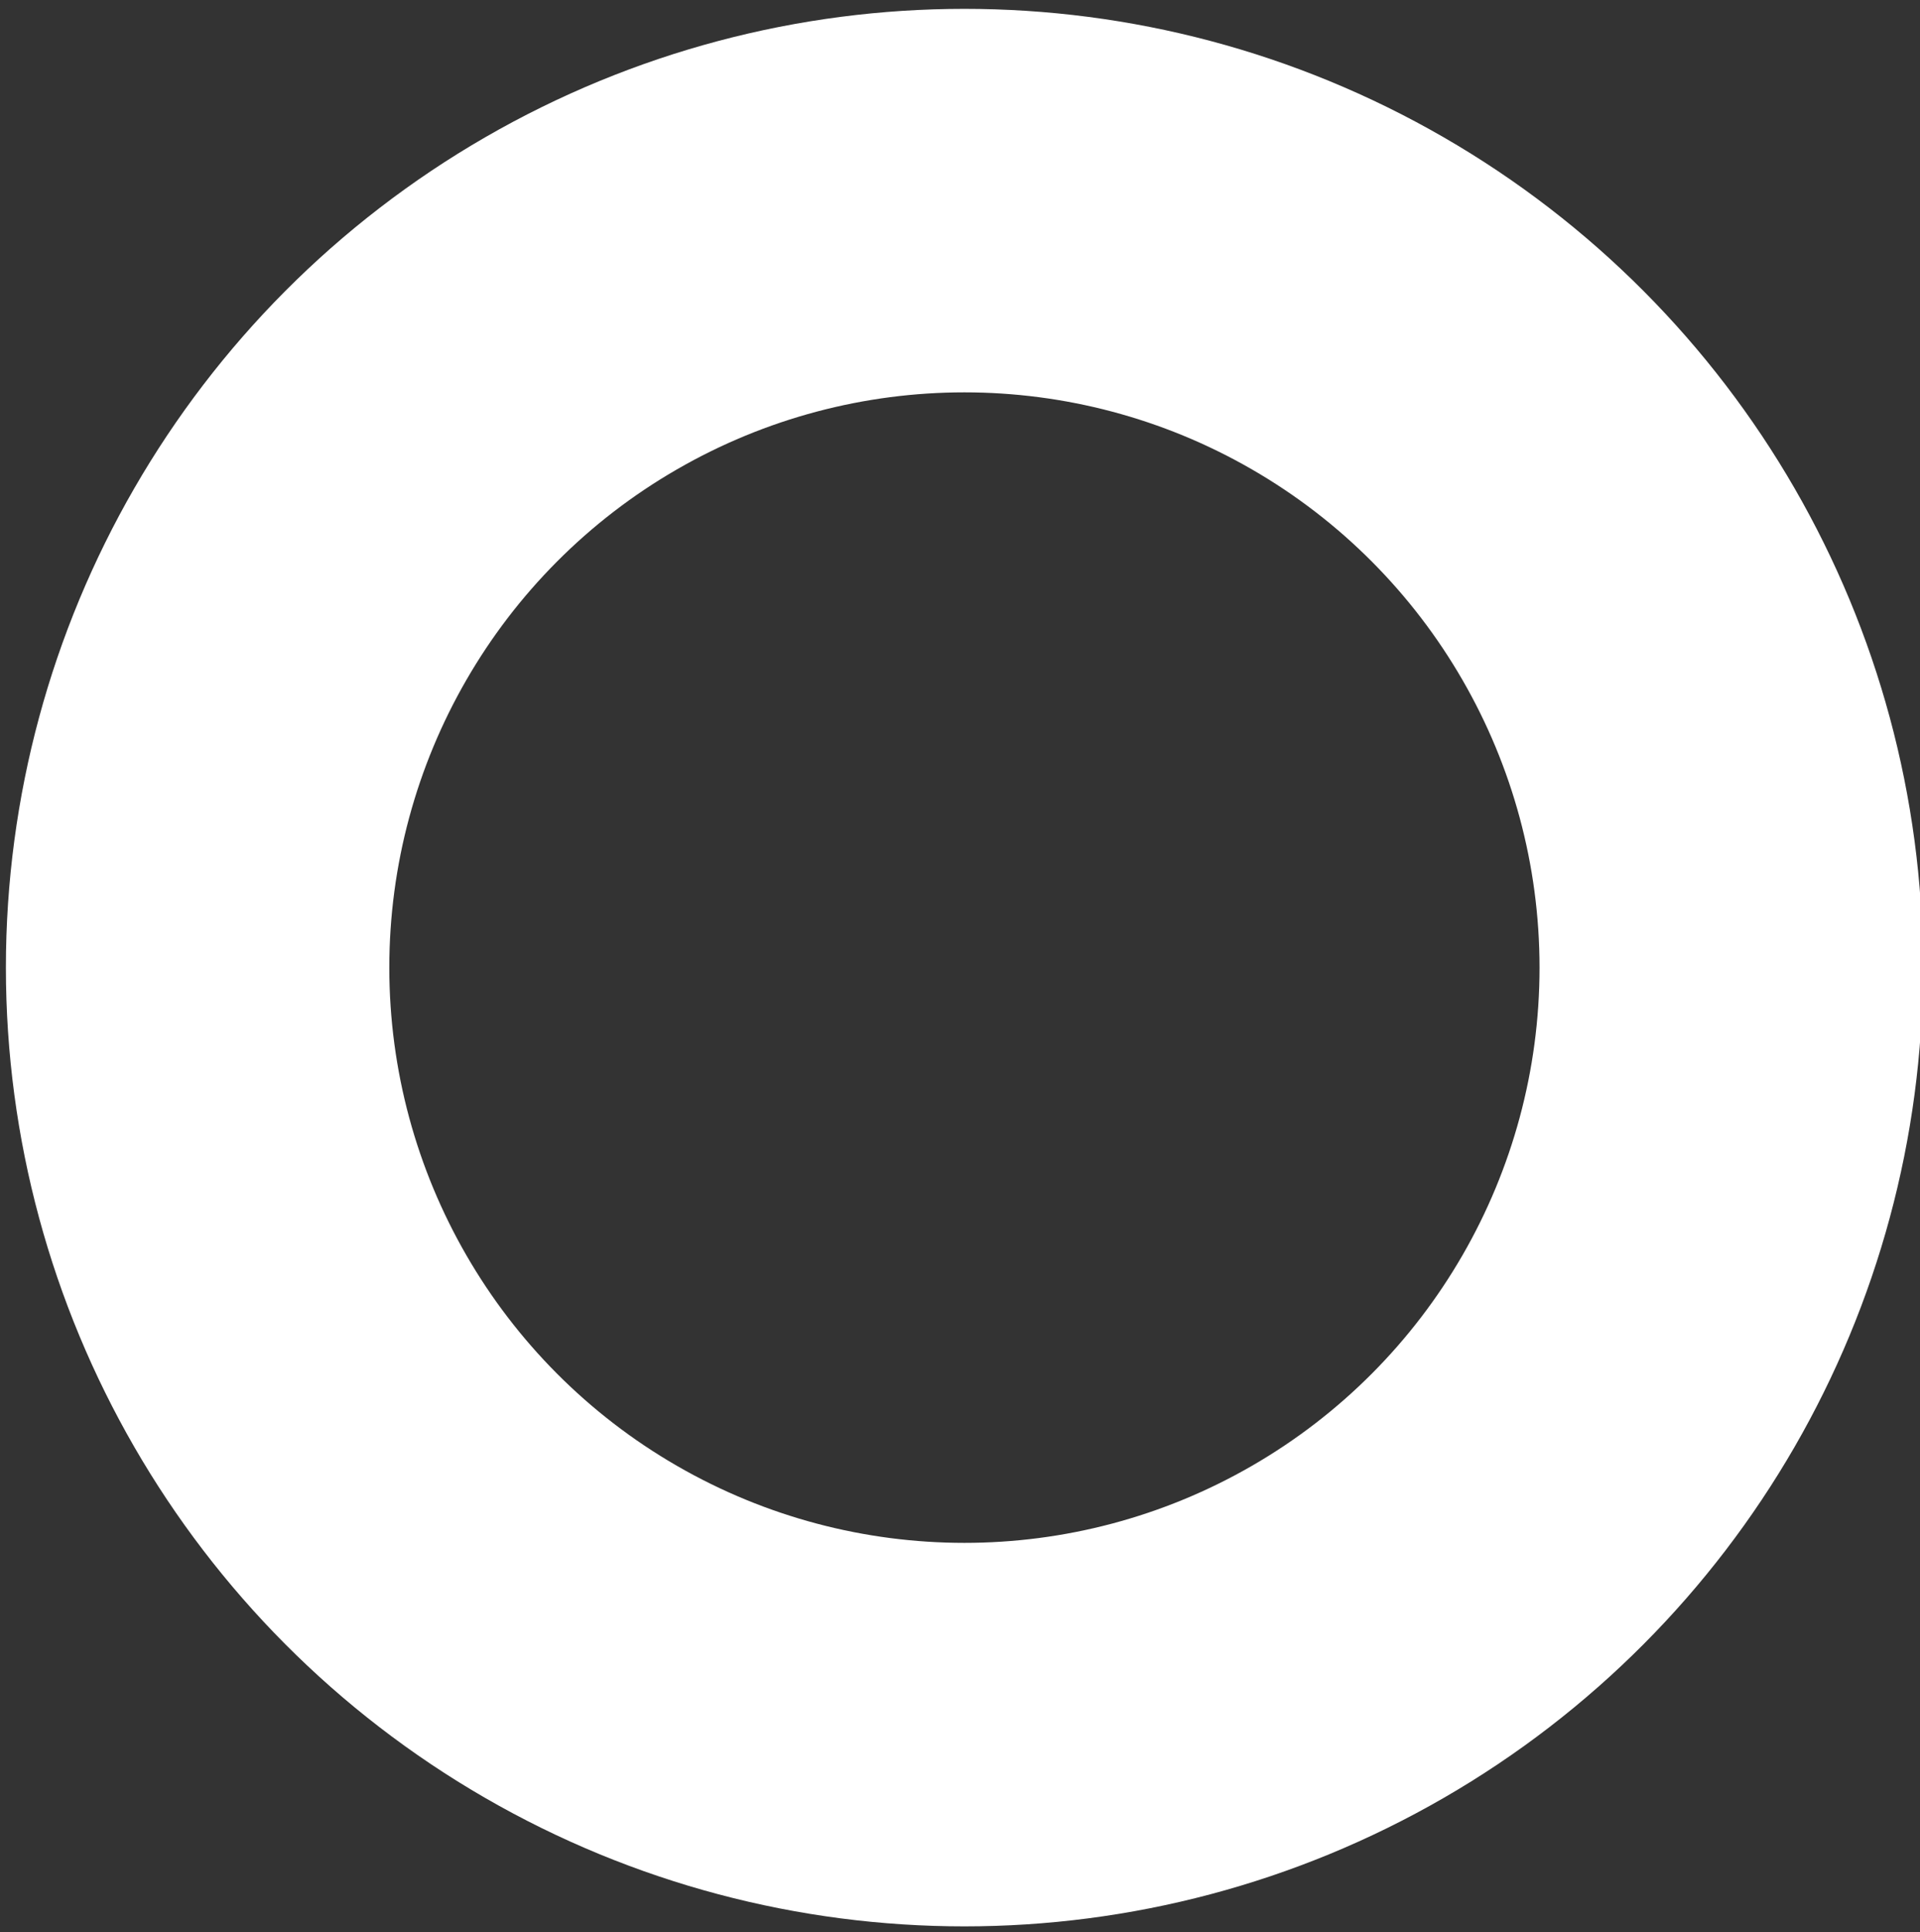 <?xml version="1.0" encoding="utf-8"?>
<!-- Generator: Adobe Illustrator 22.0.0, SVG Export Plug-In . SVG Version: 6.00 Build 0)  -->
<svg version="1.1" id="Layer_1" xmlns="http://www.w3.org/2000/svg" xmlns:xlink="http://www.w3.org/1999/xlink" x="0px" y="0px"
	 viewBox="0 0 65.1 65.5" style="enable-background:new 0 0 65.1 65.5;" xml:space="preserve">
<rect x="0" y="0" width="65.1" height="65.5" fill="#333333" stroke="none"/>
<style type="text/css">
	.st0{fill:none;stroke:#ffffff;stroke-width:13;stroke-miterlimit:10;}
</style>
<circle class="st0" cx="32.7" cy="32.8" r="26"/>
</svg>
